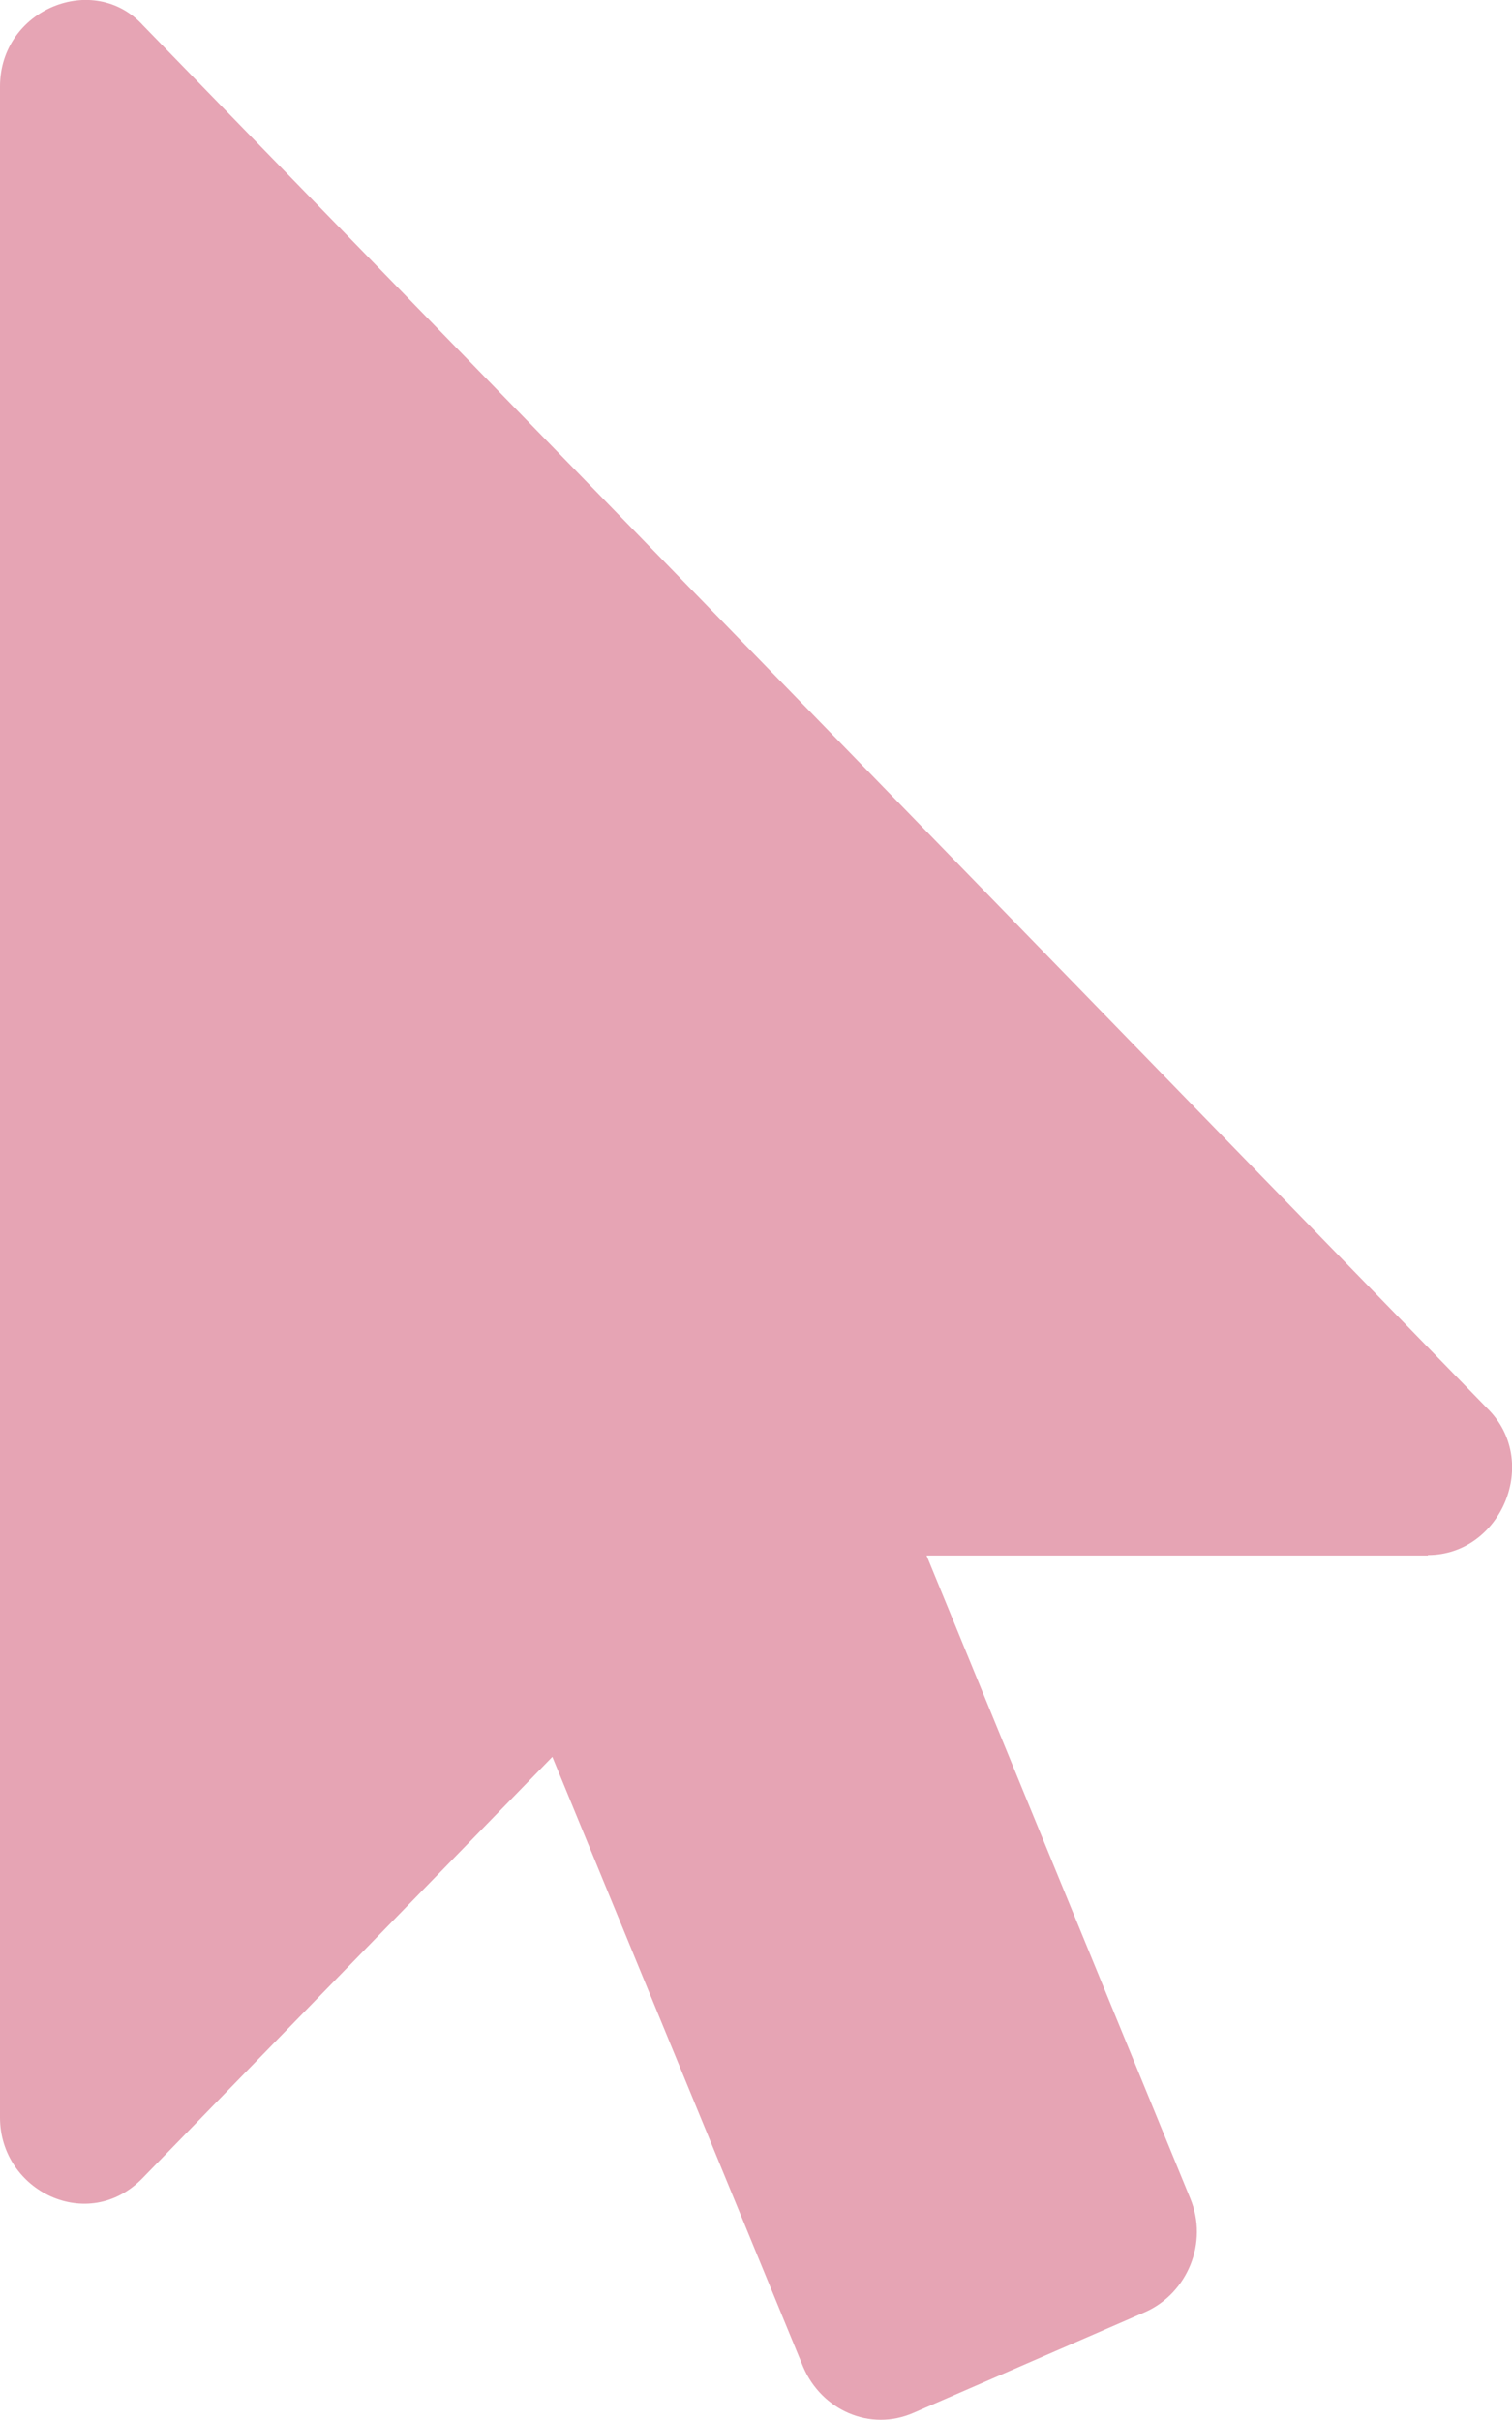 <svg xmlns="http://www.w3.org/2000/svg" viewBox="0 0 320 512"><path fill="#E6A4B4" d="M302.2 329.1H196.1l55.8 136c3.9 9.4-.6 20-9.4 24l-49.2 21.4c-9.2 4-19.4-.6-23.3-9.7l-53.1-129.1-86.7 89.1C18.7 472.7 0 463.6 0 448V18.3C0 1.9 19.9-6.1 30.3 5.4l284.4 292.5c11.5 11.2 3 31.1-12.5 31.1z"/></svg>